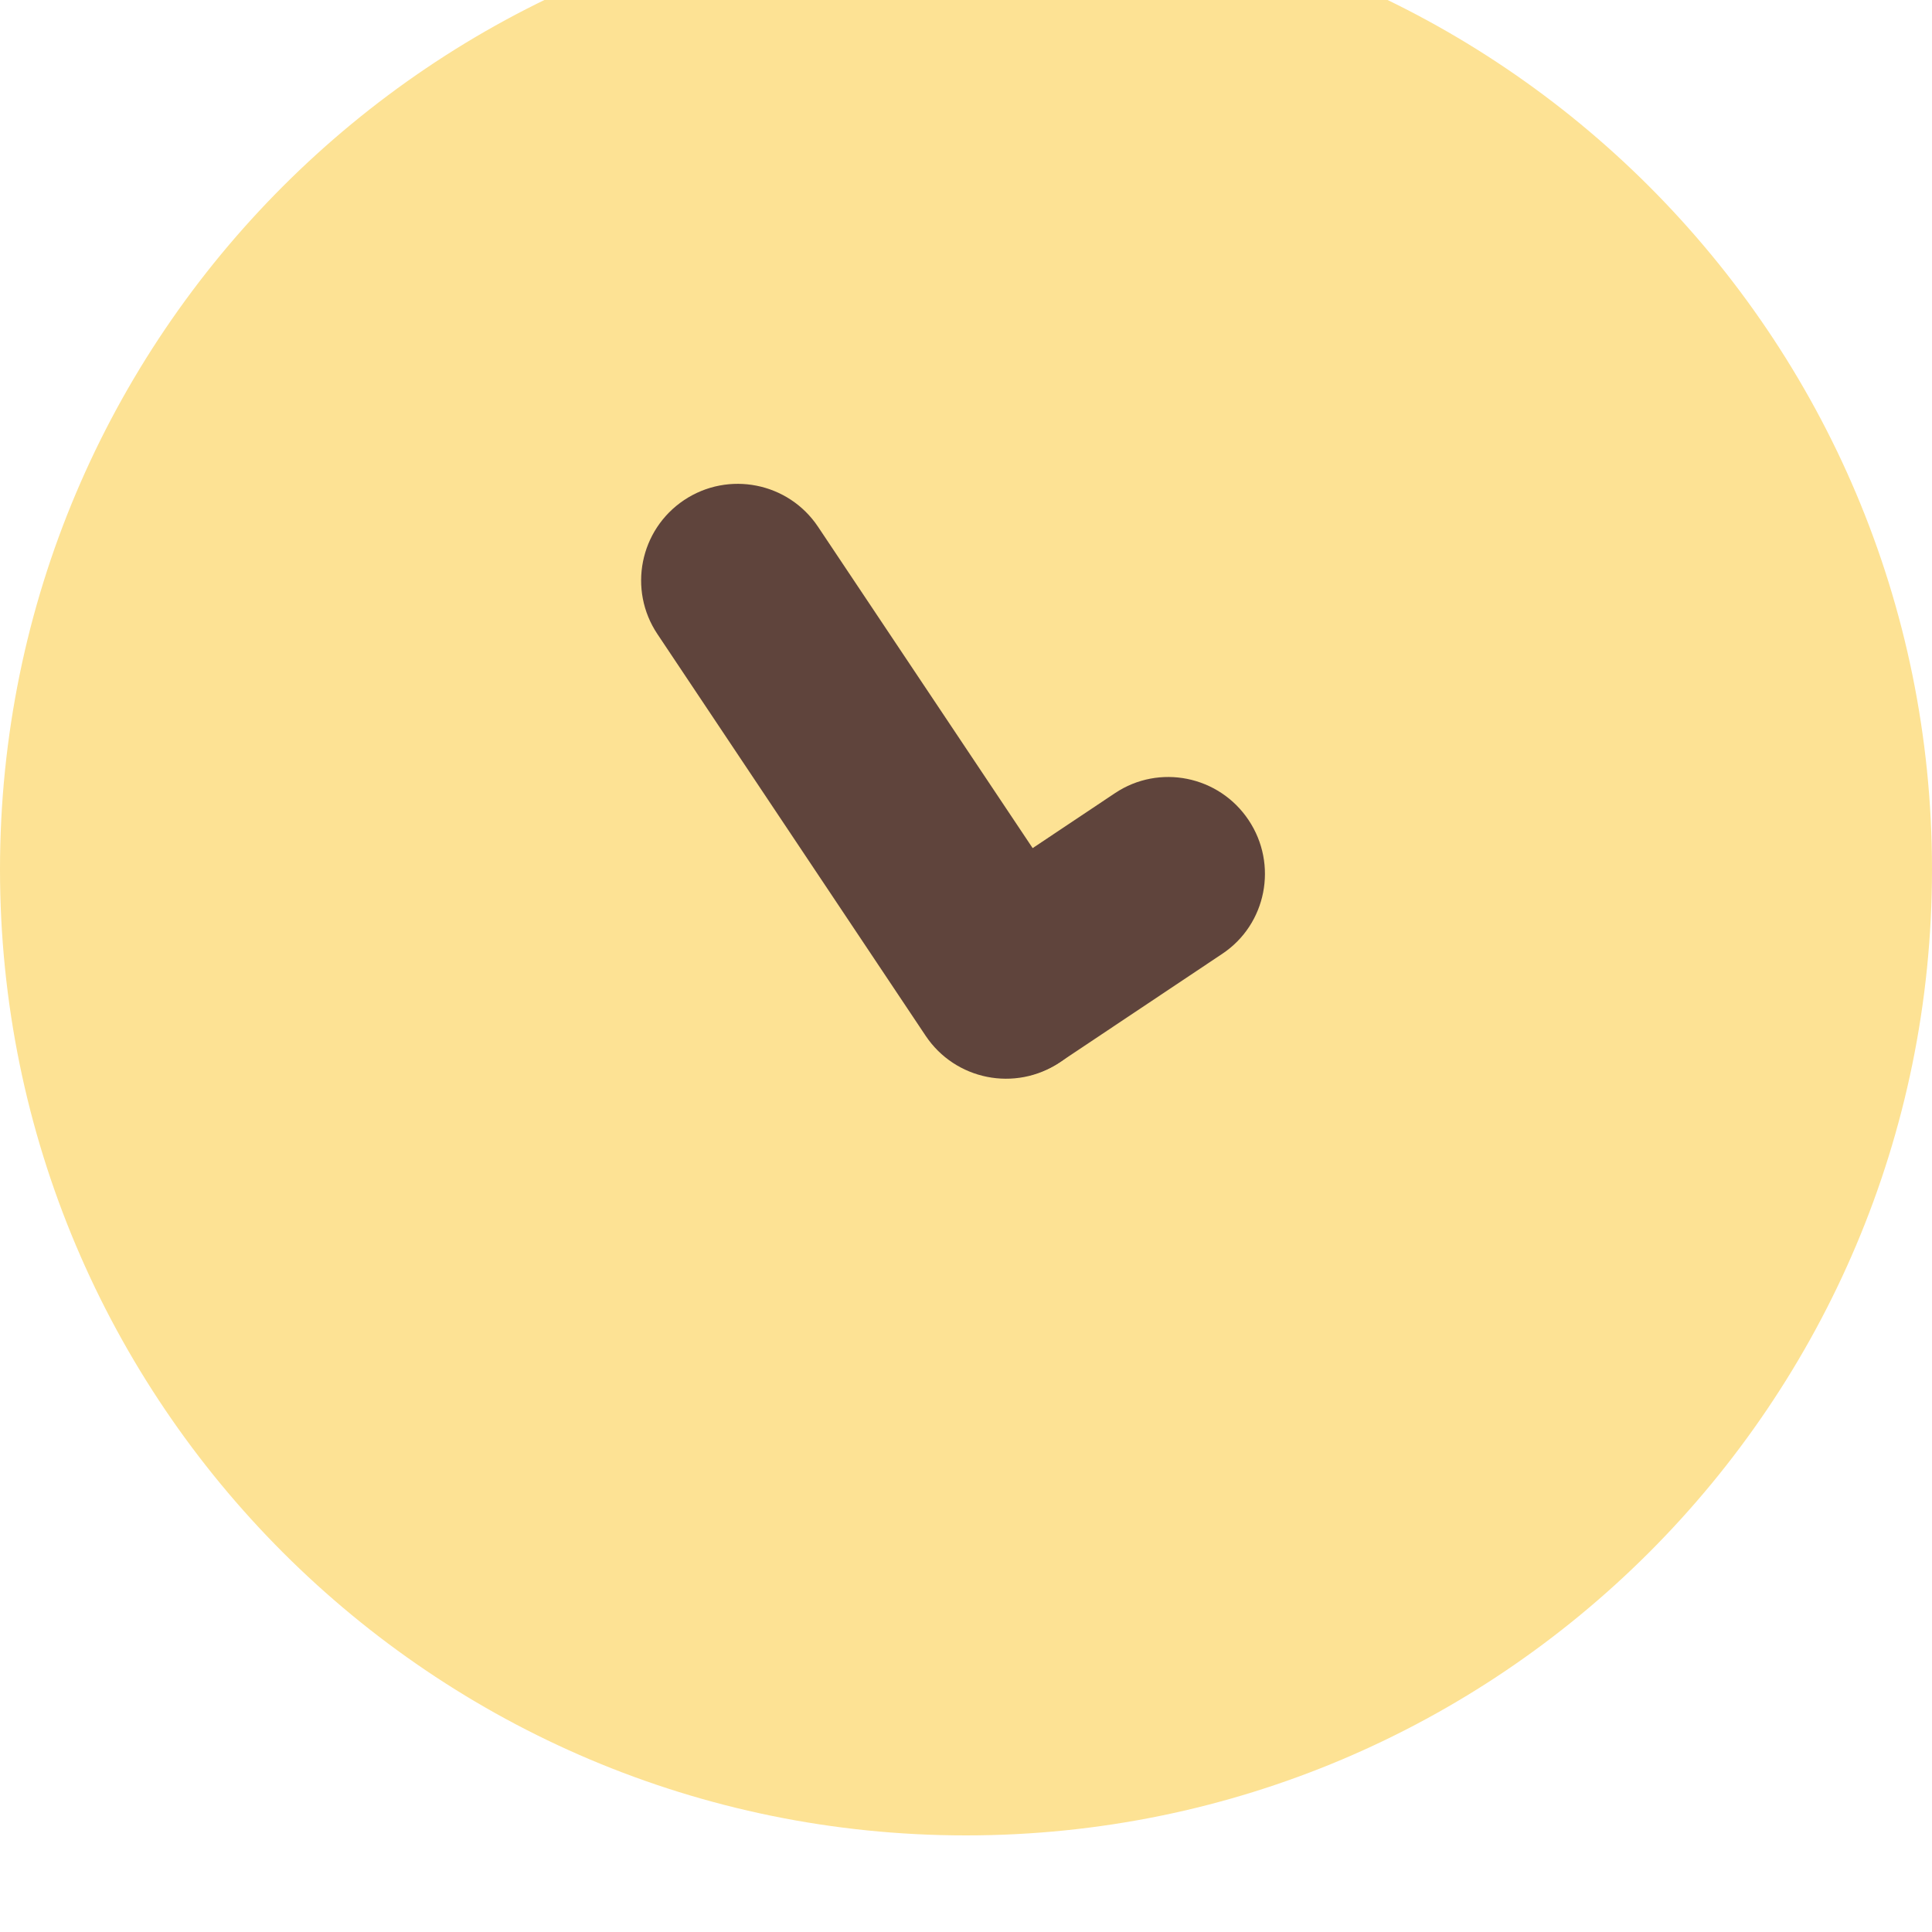 <svg width="40" height="40" viewBox="0 0 40 40" fill="none" xmlns="http://www.w3.org/2000/svg">
<g id="Counter/Icon/Time">
<g id="Circle" filter="url(#filter0_i_673_16612)">
<path d="M40 20C40 8.954 31.046 0 20 0C8.954 0 0 8.954 0 20C0 31.046 8.954 40 20 40C31.046 40 40 31.046 40 20Z" fill="#FDE294"/>
</g>
<g id="ClockIcon">
<path id="Rectangle" d="M16.937 10.907C16.324 9.988 15.082 9.741 14.163 10.354C13.245 10.968 12.997 12.21 13.611 13.128L19.164 21.444C19.778 22.363 21.02 22.61 21.938 21.997C22.857 21.383 23.104 20.141 22.491 19.223L16.937 10.907Z" fill="#5F443C"/>
<path id="Rectangle_2" d="M25.307 19.747C26.221 19.137 26.464 17.897 25.851 16.979C25.238 16.06 23.999 15.81 23.085 16.421L19.742 18.653C18.828 19.264 18.585 20.503 19.198 21.422C19.811 22.34 21.05 22.59 21.963 21.98L25.307 19.747Z" fill="#5F443C"/>
</g>
</g>
<defs>
<filter id="filter0_i_673_16612" x="0" y="0" width="40" height="40" filterUnits="userSpaceOnUse" color-interpolation-filters="sRGB">
<feFlood flood-opacity="0" result="BackgroundImageFix"/>
<feBlend mode="normal" in="SourceGraphic" in2="BackgroundImageFix" result="shape"/>
<feColorMatrix in="SourceAlpha" type="matrix" values="0 0 0 0 0 0 0 0 0 0 0 0 0 0 0 0 0 0 127 0" result="hardAlpha"/>
<feOffset dy="-2"/>
<feComposite in2="hardAlpha" operator="arithmetic" k2="-1" k3="1"/>
<feColorMatrix type="matrix" values="0 0 0 0 0 0 0 0 0 0 0 0 0 0 0 0 0 0 0.25 0"/>
<feBlend mode="normal" in2="shape" result="effect1_innerShadow_673_16612"/>
</filter>
</defs>
</svg>
